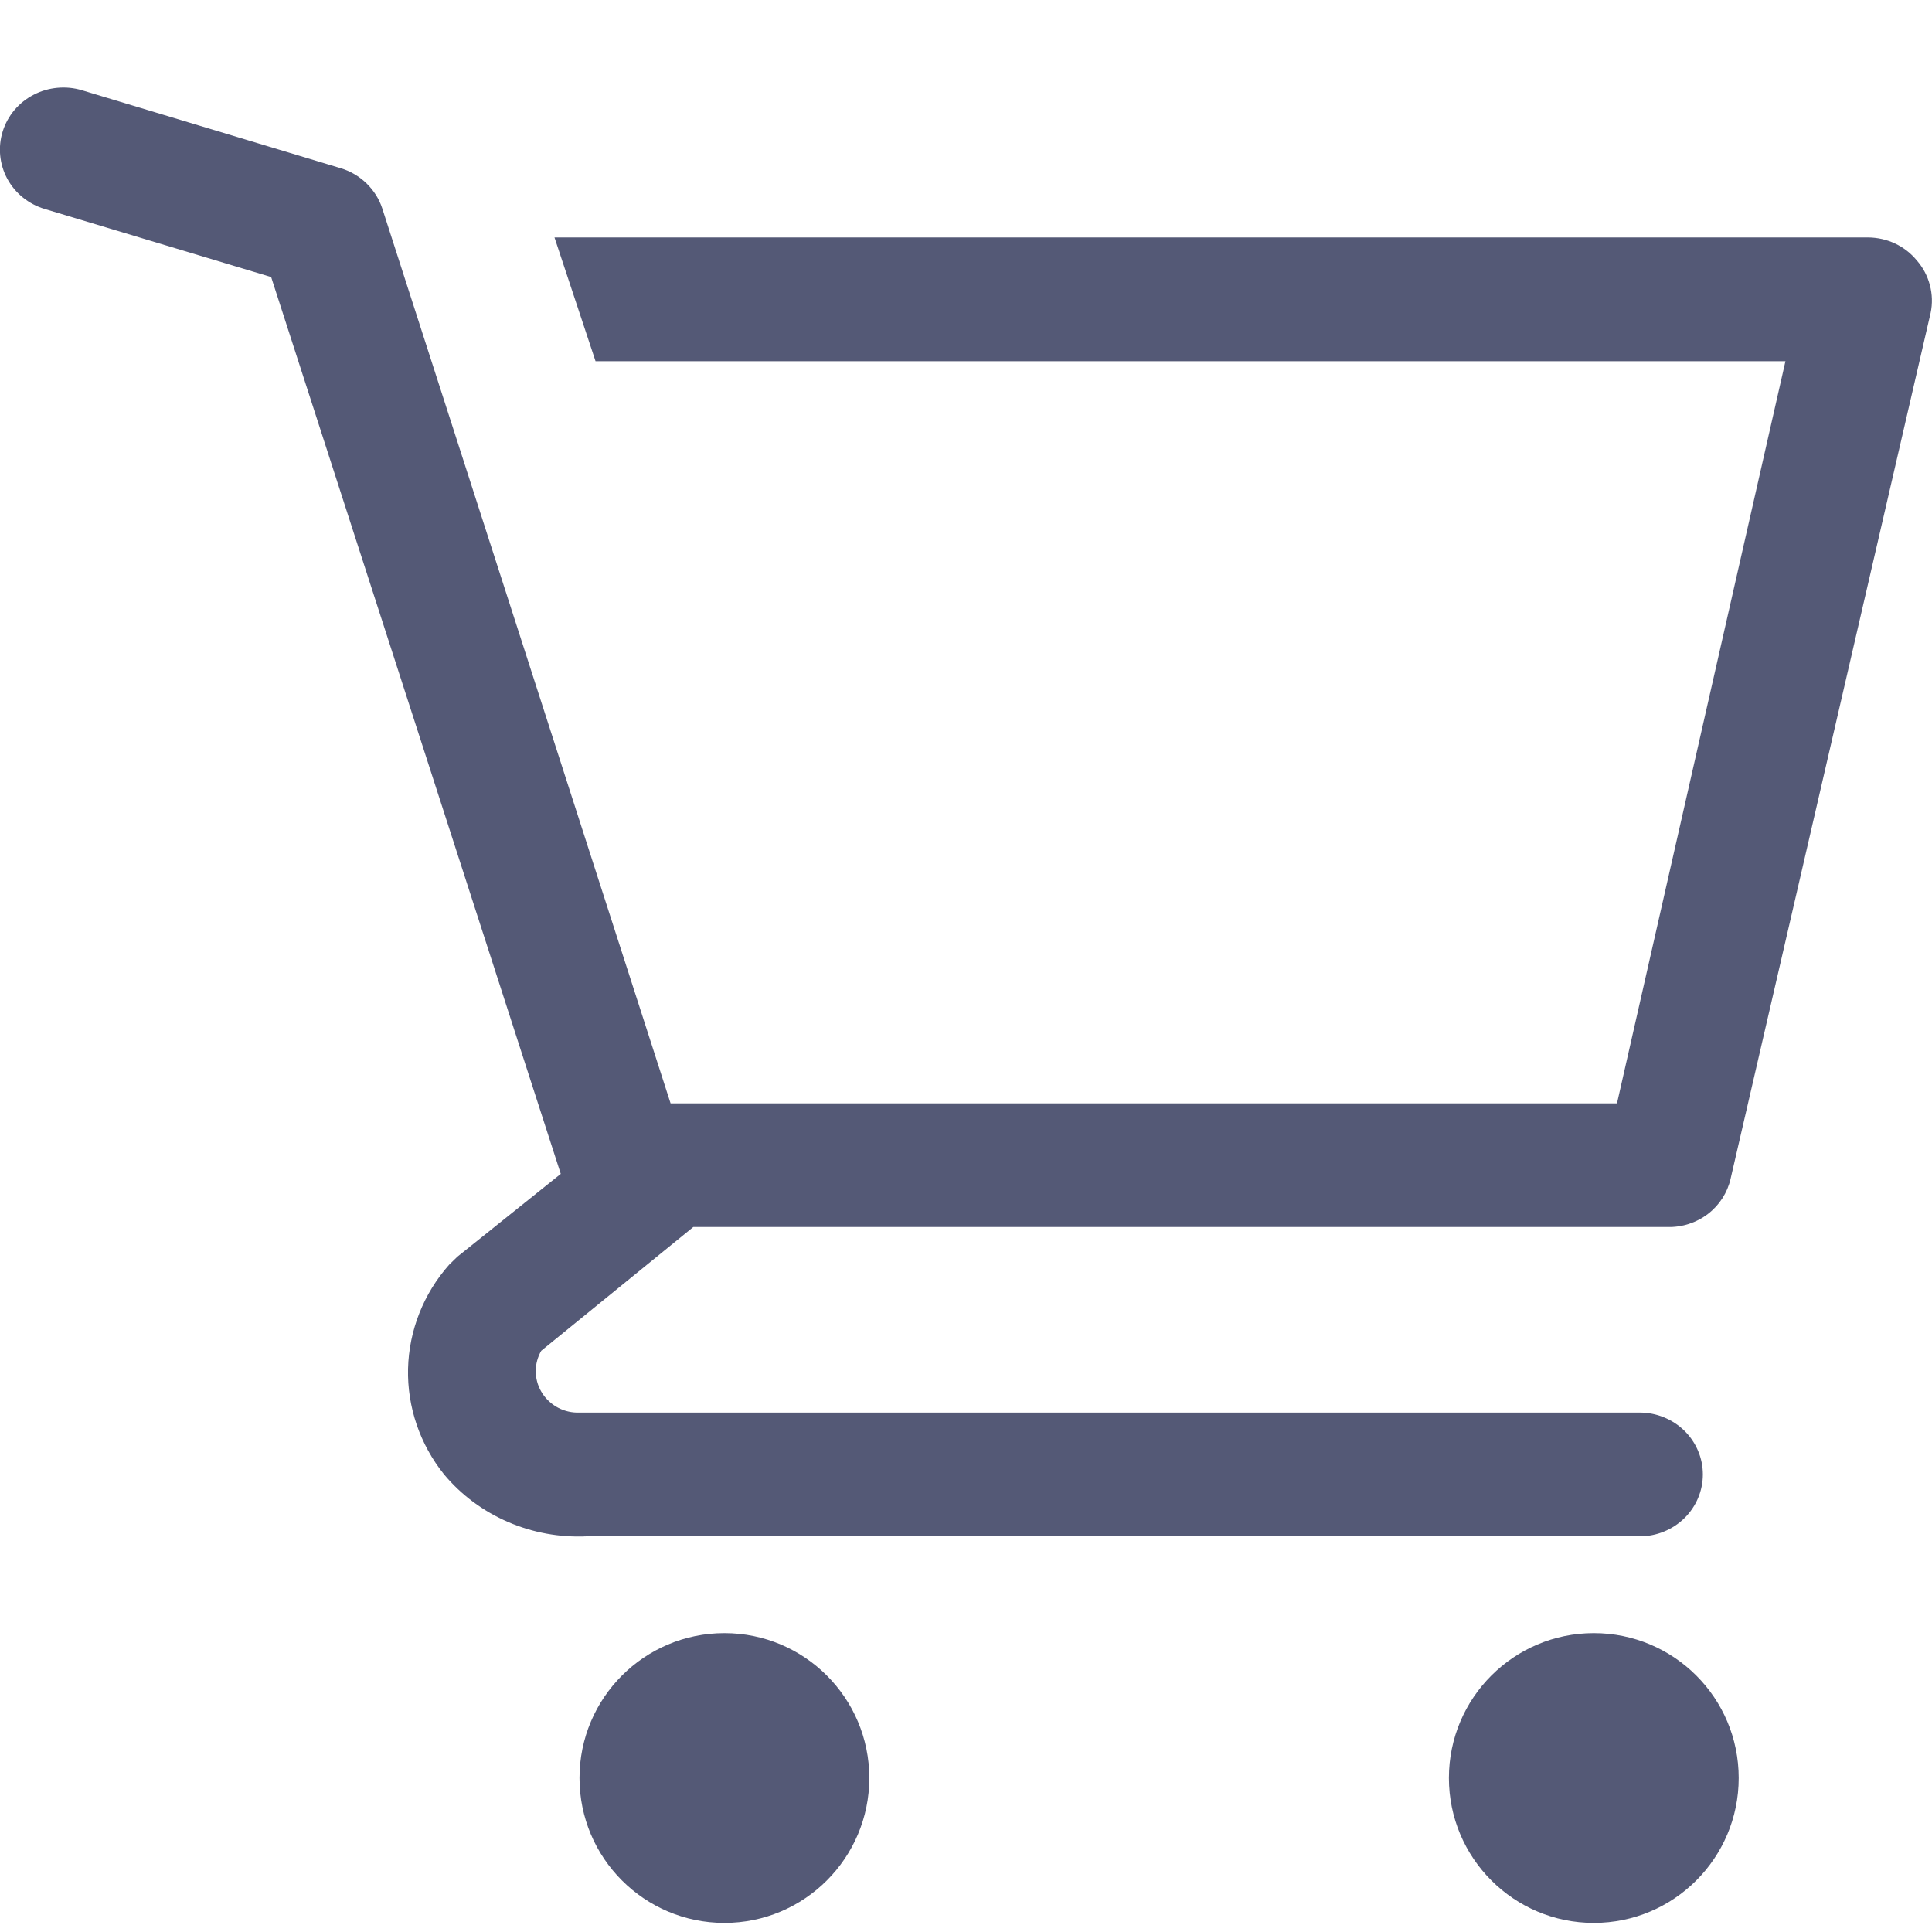 <svg width="20" height="20" viewBox="0 0 20 20" fill="none" xmlns="http://www.w3.org/2000/svg">
<path d="M7.499 19.906C8.327 19.906 8.999 19.234 8.999 18.406C8.999 17.577 8.327 16.906 7.499 16.906C6.671 16.906 5.999 17.577 5.999 18.406C5.999 19.234 6.671 19.906 7.499 19.906Z" fill="#545976"/>
<path d="M16.499 19.906C17.328 19.906 17.999 19.234 17.999 18.406C17.999 17.577 17.328 16.906 16.499 16.906C15.671 16.906 14.999 17.577 14.999 18.406C14.999 19.234 15.671 19.906 16.499 19.906Z" fill="#545976"/>
<path d="M19.842 2.695C19.781 2.621 19.705 2.562 19.618 2.521C19.531 2.48 19.436 2.459 19.339 2.458H5.74L6.165 3.739H18.483L16.739 11.422H6.942L3.957 2.157C3.925 2.059 3.868 1.97 3.793 1.897C3.718 1.825 3.627 1.771 3.526 1.741L0.848 0.934C0.765 0.909 0.679 0.901 0.593 0.909C0.507 0.917 0.424 0.941 0.348 0.981C0.194 1.06 0.079 1.197 0.028 1.36C-0.023 1.523 -0.006 1.699 0.075 1.85C0.157 2.001 0.296 2.113 0.462 2.163L2.807 2.868L5.805 12.152L4.734 13.01L4.649 13.093C4.384 13.392 4.234 13.773 4.224 14.169C4.215 14.565 4.347 14.952 4.597 15.263C4.775 15.476 5.001 15.644 5.258 15.755C5.514 15.866 5.793 15.917 6.073 15.904H16.975C17.148 15.904 17.314 15.836 17.437 15.716C17.559 15.596 17.628 15.433 17.628 15.263C17.628 15.094 17.559 14.931 17.437 14.811C17.314 14.691 17.148 14.623 16.975 14.623H5.969C5.893 14.621 5.82 14.599 5.756 14.561C5.692 14.522 5.638 14.468 5.602 14.404C5.565 14.34 5.546 14.267 5.546 14.193C5.546 14.12 5.566 14.047 5.603 13.983L7.177 12.702H17.262C17.413 12.706 17.561 12.658 17.68 12.567C17.799 12.476 17.882 12.347 17.915 12.203L19.986 3.239C20.006 3.144 20.003 3.045 19.978 2.951C19.953 2.856 19.907 2.769 19.842 2.695Z" fill="#545976"/>
</svg>
